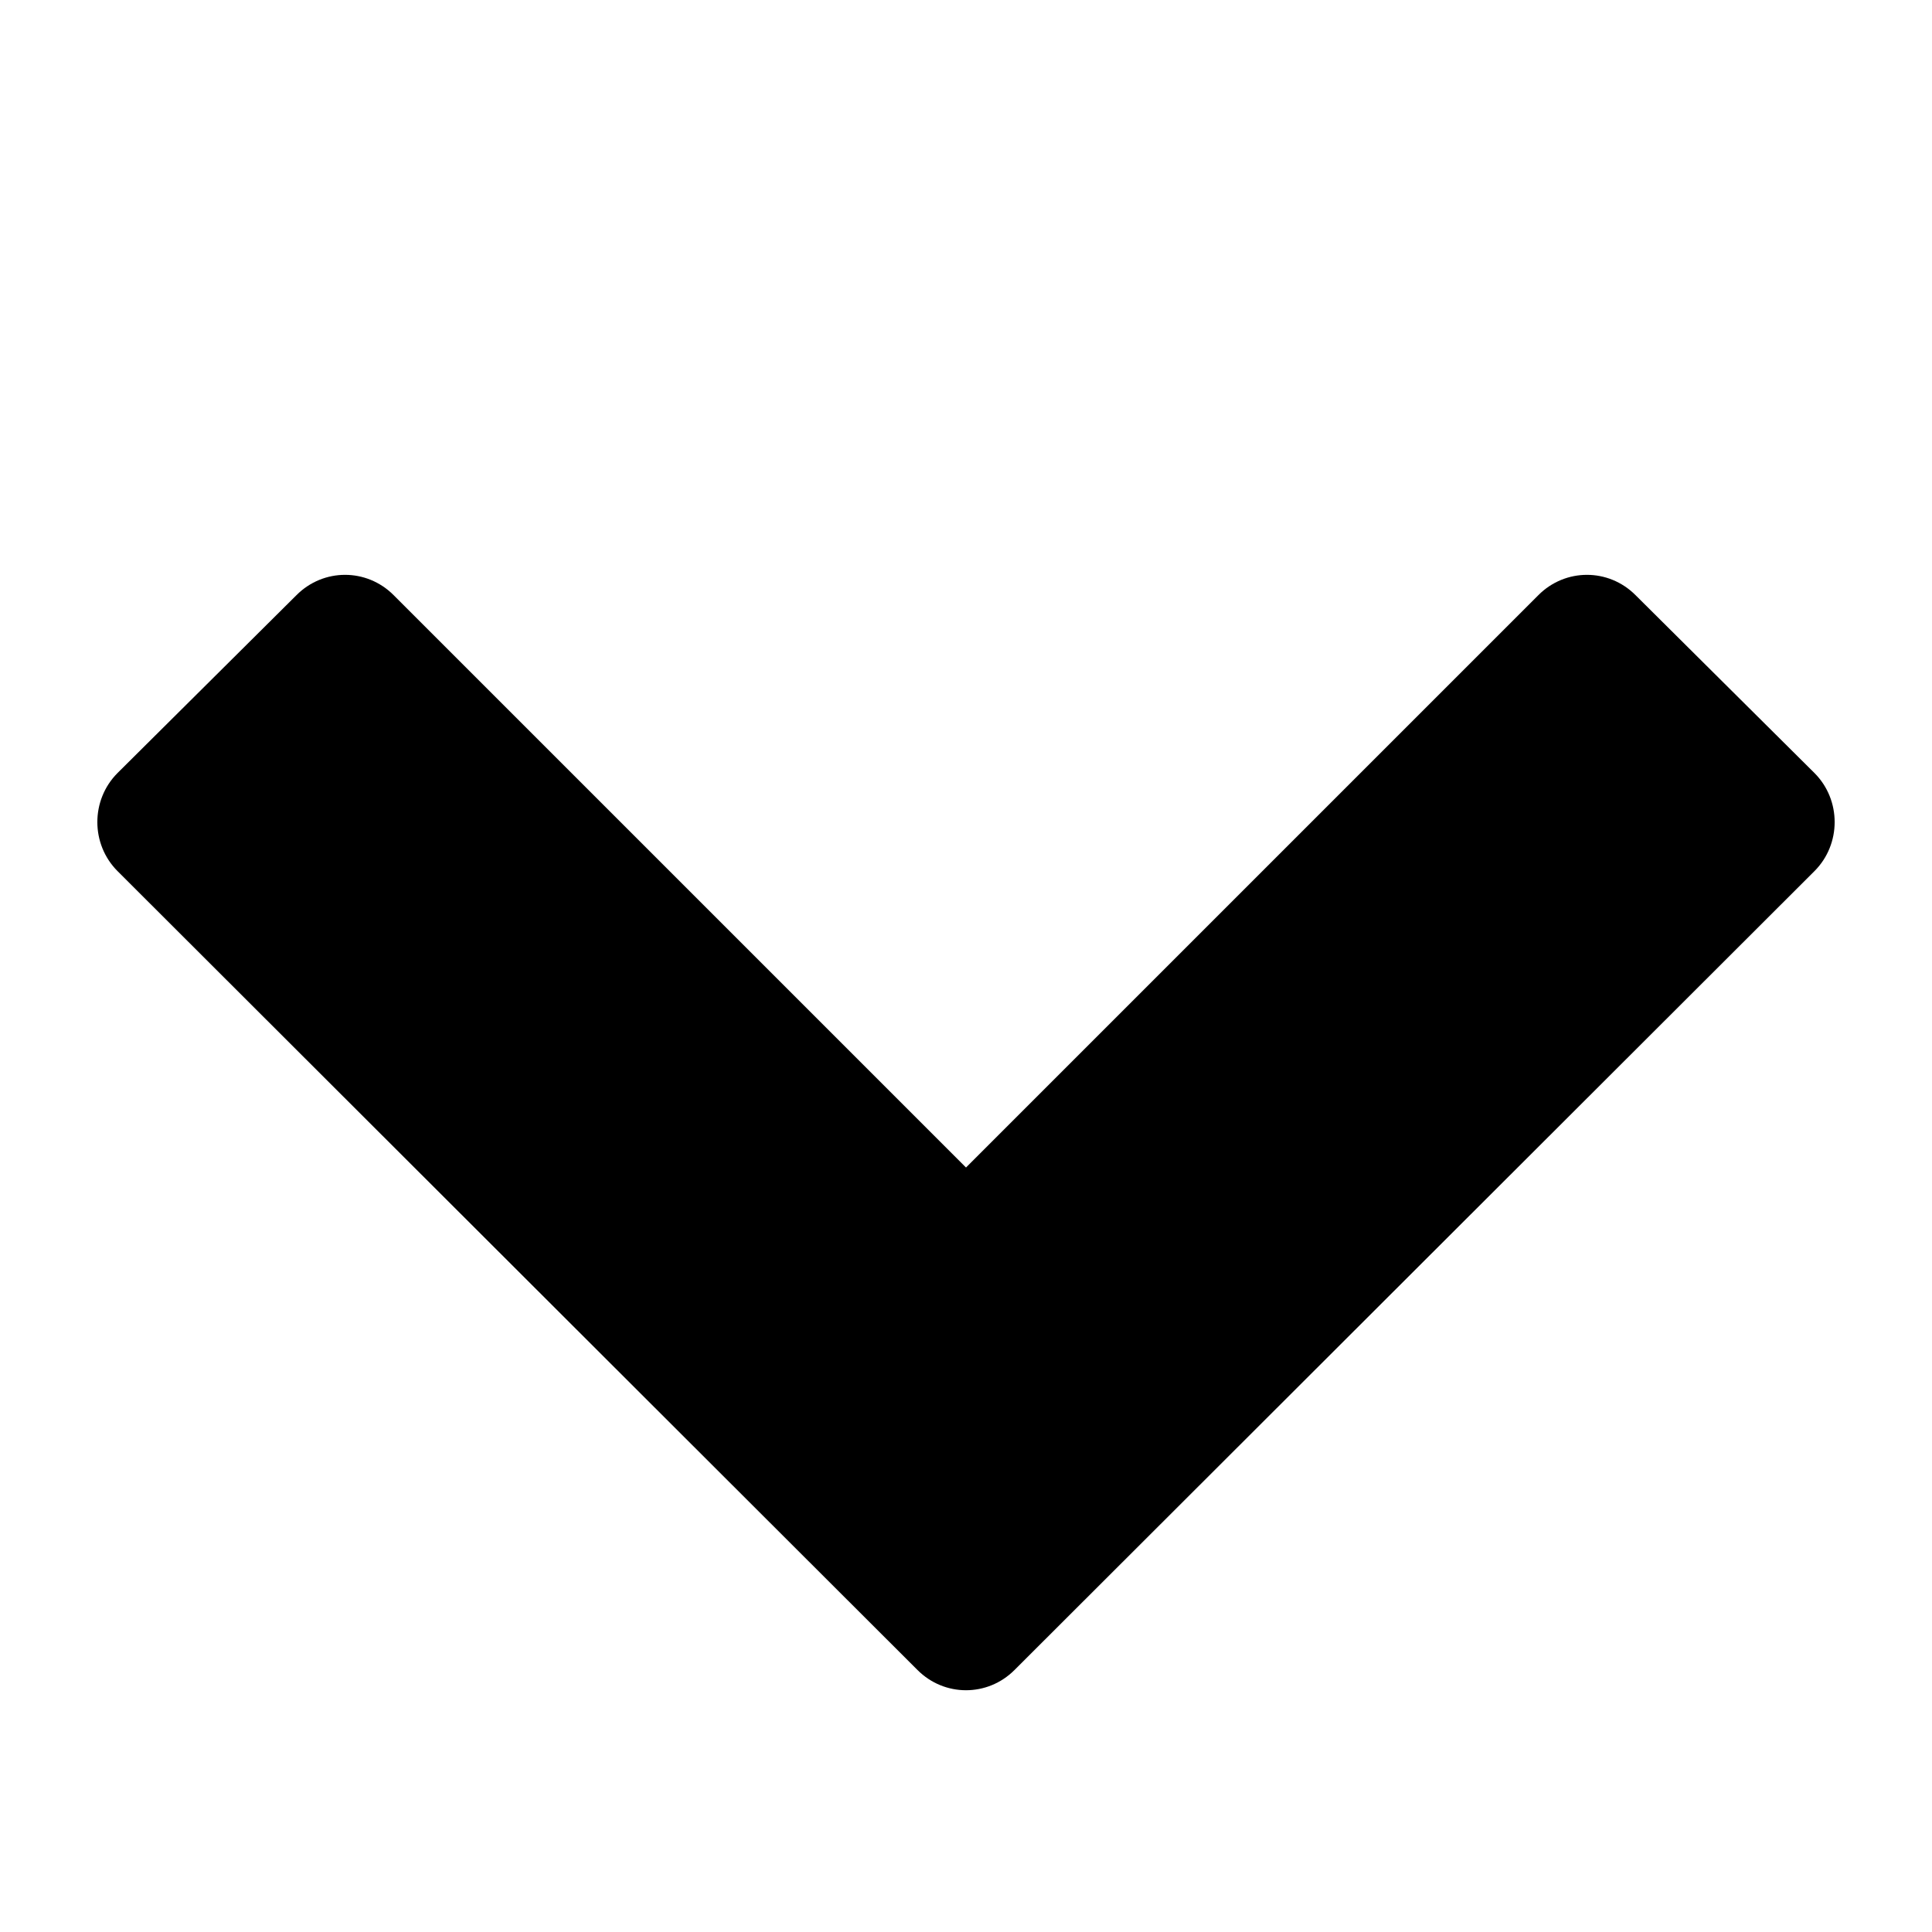 <svg id="icon-chevron-down" xmlns="http://www.w3.org/2000/svg" viewBox="0 0 20 20"><title>icon-chevron-down</title><path d="M18.783 9.018l-8.281 8.27c-0.279 0.279-0.725 0.279-1.004 0l-8.281-8.27c-0.279-0.279-0.279-0.737 0-1.016l1.853-1.842c0.279-0.279 0.725-0.279 1.004 0l5.926 5.926 5.926-5.926c0.279-0.279 0.725-0.279 1.004 0l1.853 1.842c0.279 0.279 0.279 0.737 0 1.016z"></path></svg>